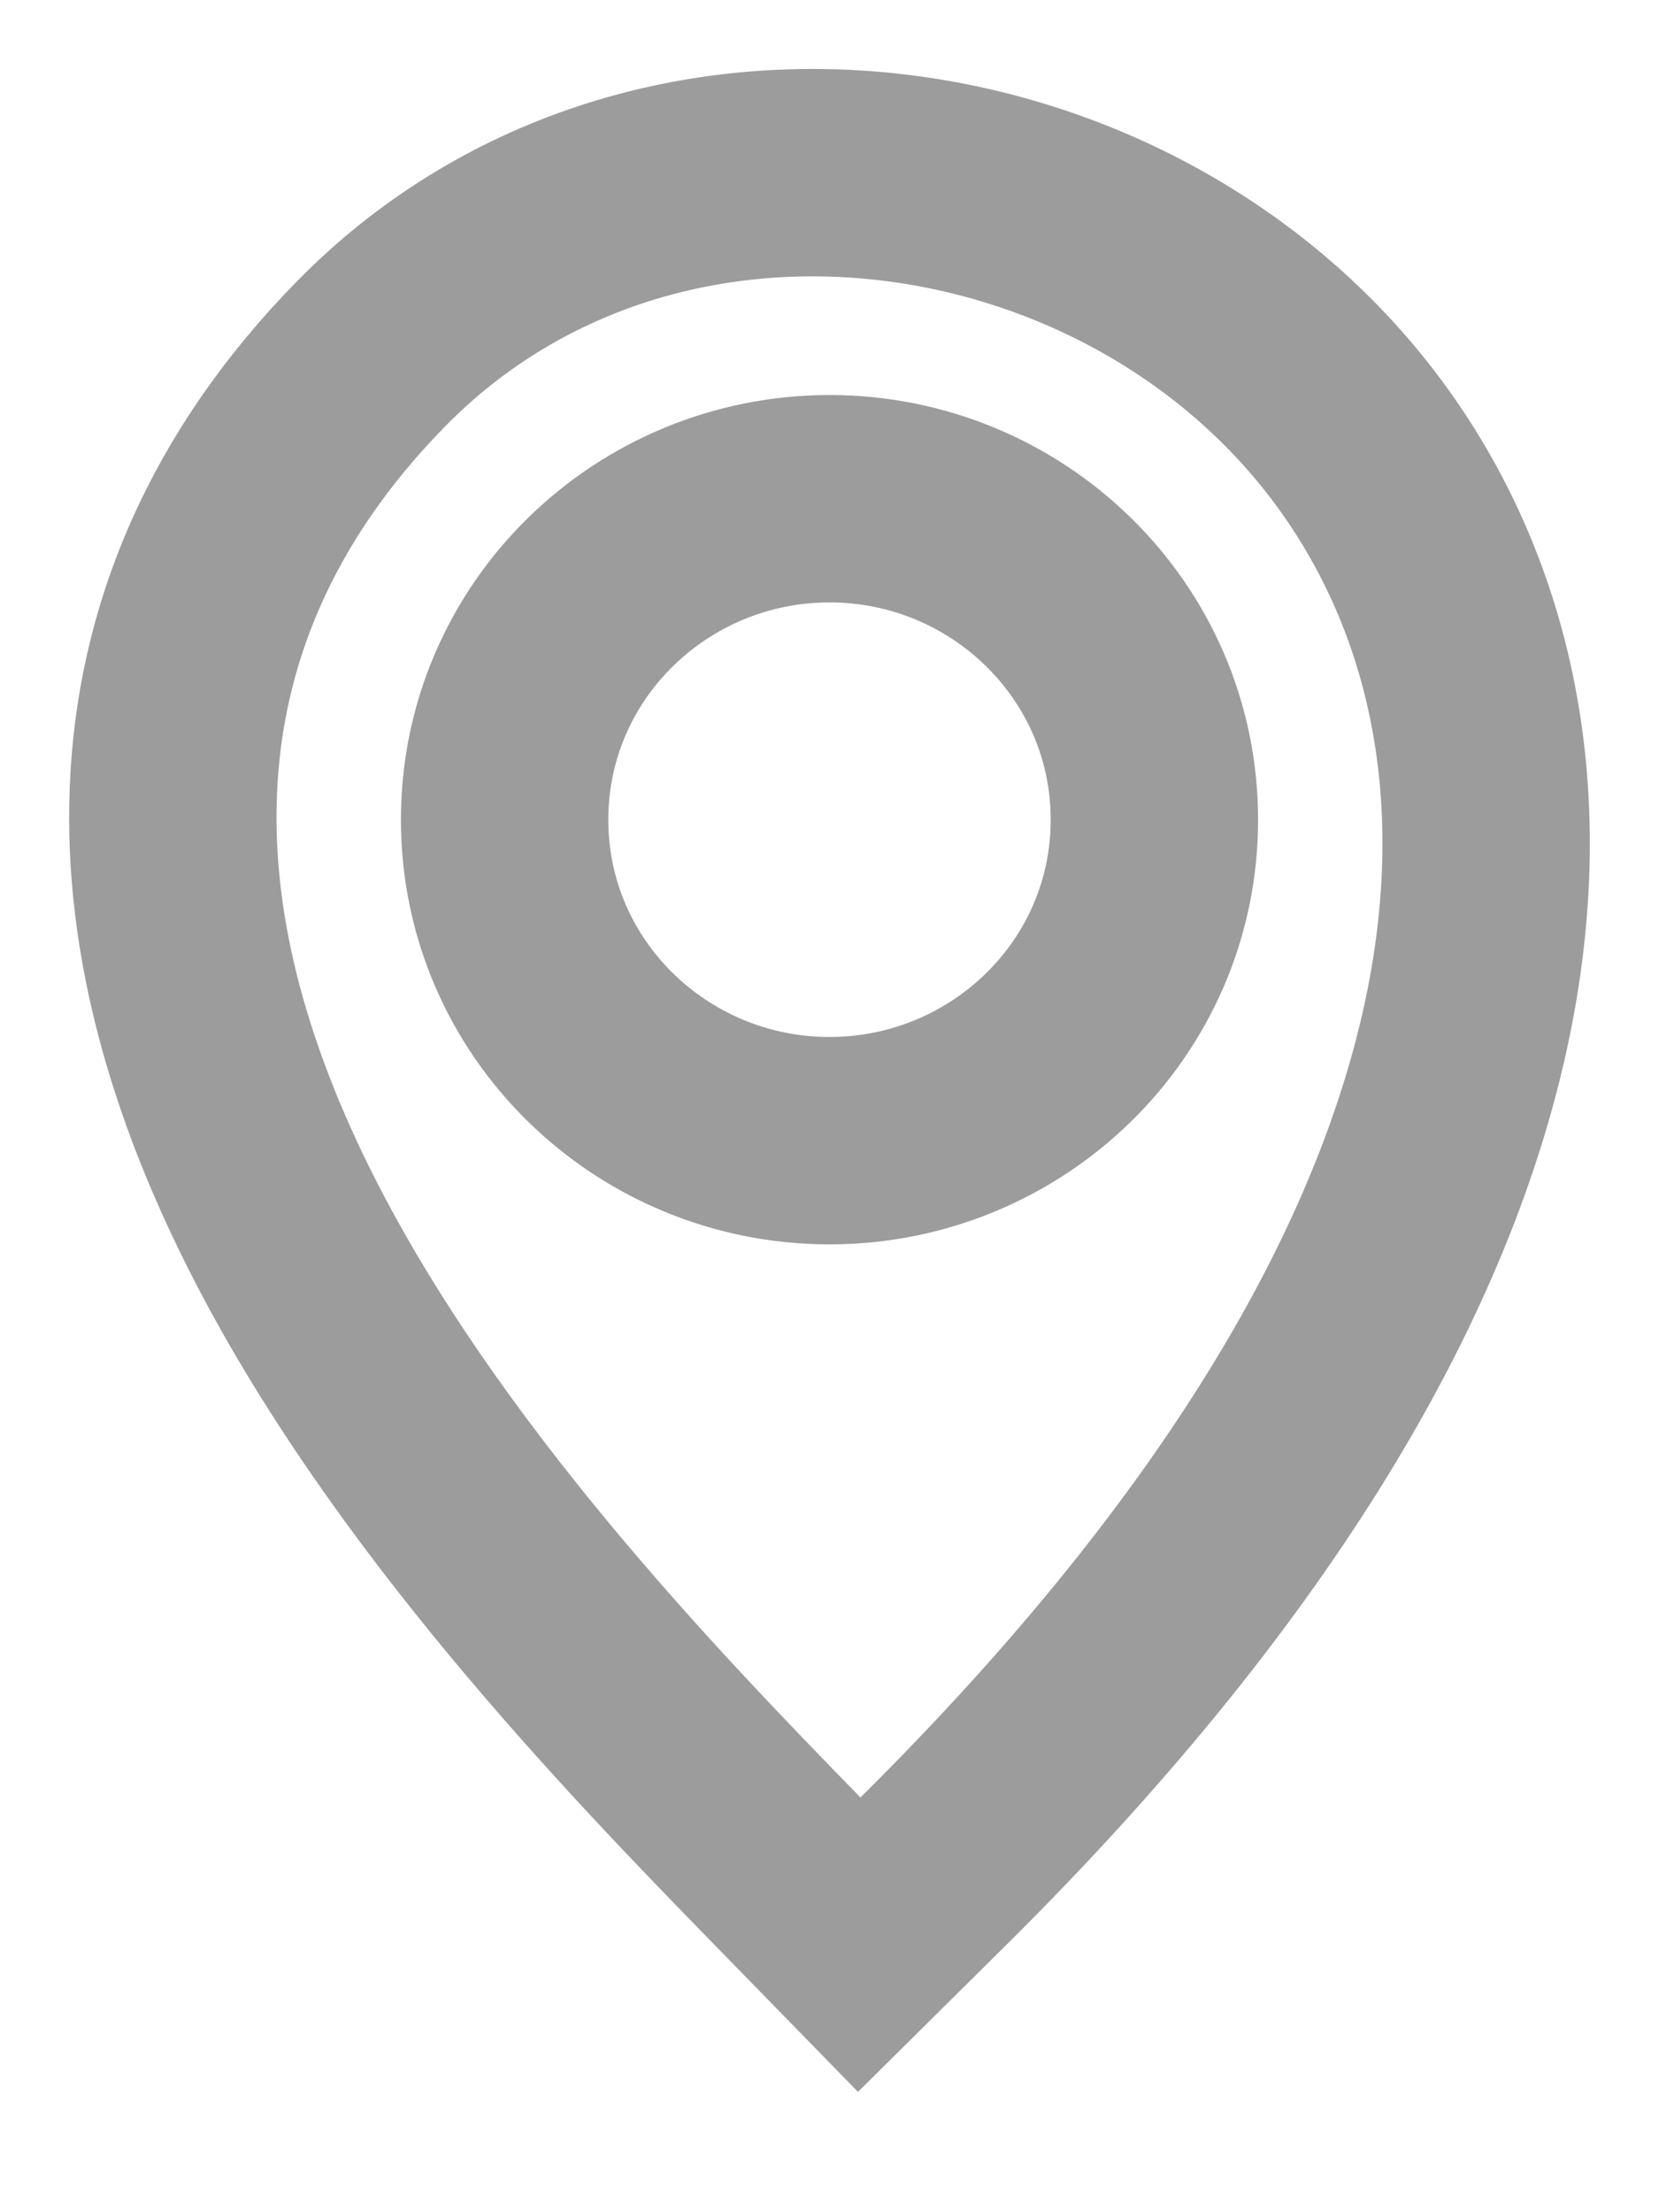 <svg width="12" height="16" viewBox="0 0 12 16" fill="none" xmlns="http://www.w3.org/2000/svg">
<path d="M5.687 13.524L6.215 14.065L6.752 13.533C8.961 11.342 10.151 9.329 10.572 7.556C10.998 5.764 10.629 4.24 9.773 3.129C8.115 0.98 4.687 0.517 2.683 2.56C1.735 3.527 1.298 4.606 1.254 5.718C1.21 6.808 1.544 7.87 2.028 8.832C2.989 10.741 4.647 12.458 5.687 13.524Z" stroke="#9C9C9C" stroke-width="1.5" stroke-linecap="round"/>
<path d="M6 8.25C7.285 8.25 8.35 7.224 8.35 5.929C8.35 4.634 7.285 3.607 6 3.607C4.715 3.607 3.65 4.634 3.65 5.929C3.65 7.224 4.715 8.25 6 8.25Z" stroke="#9C9C9C" stroke-width="1.5"/>
</svg>
